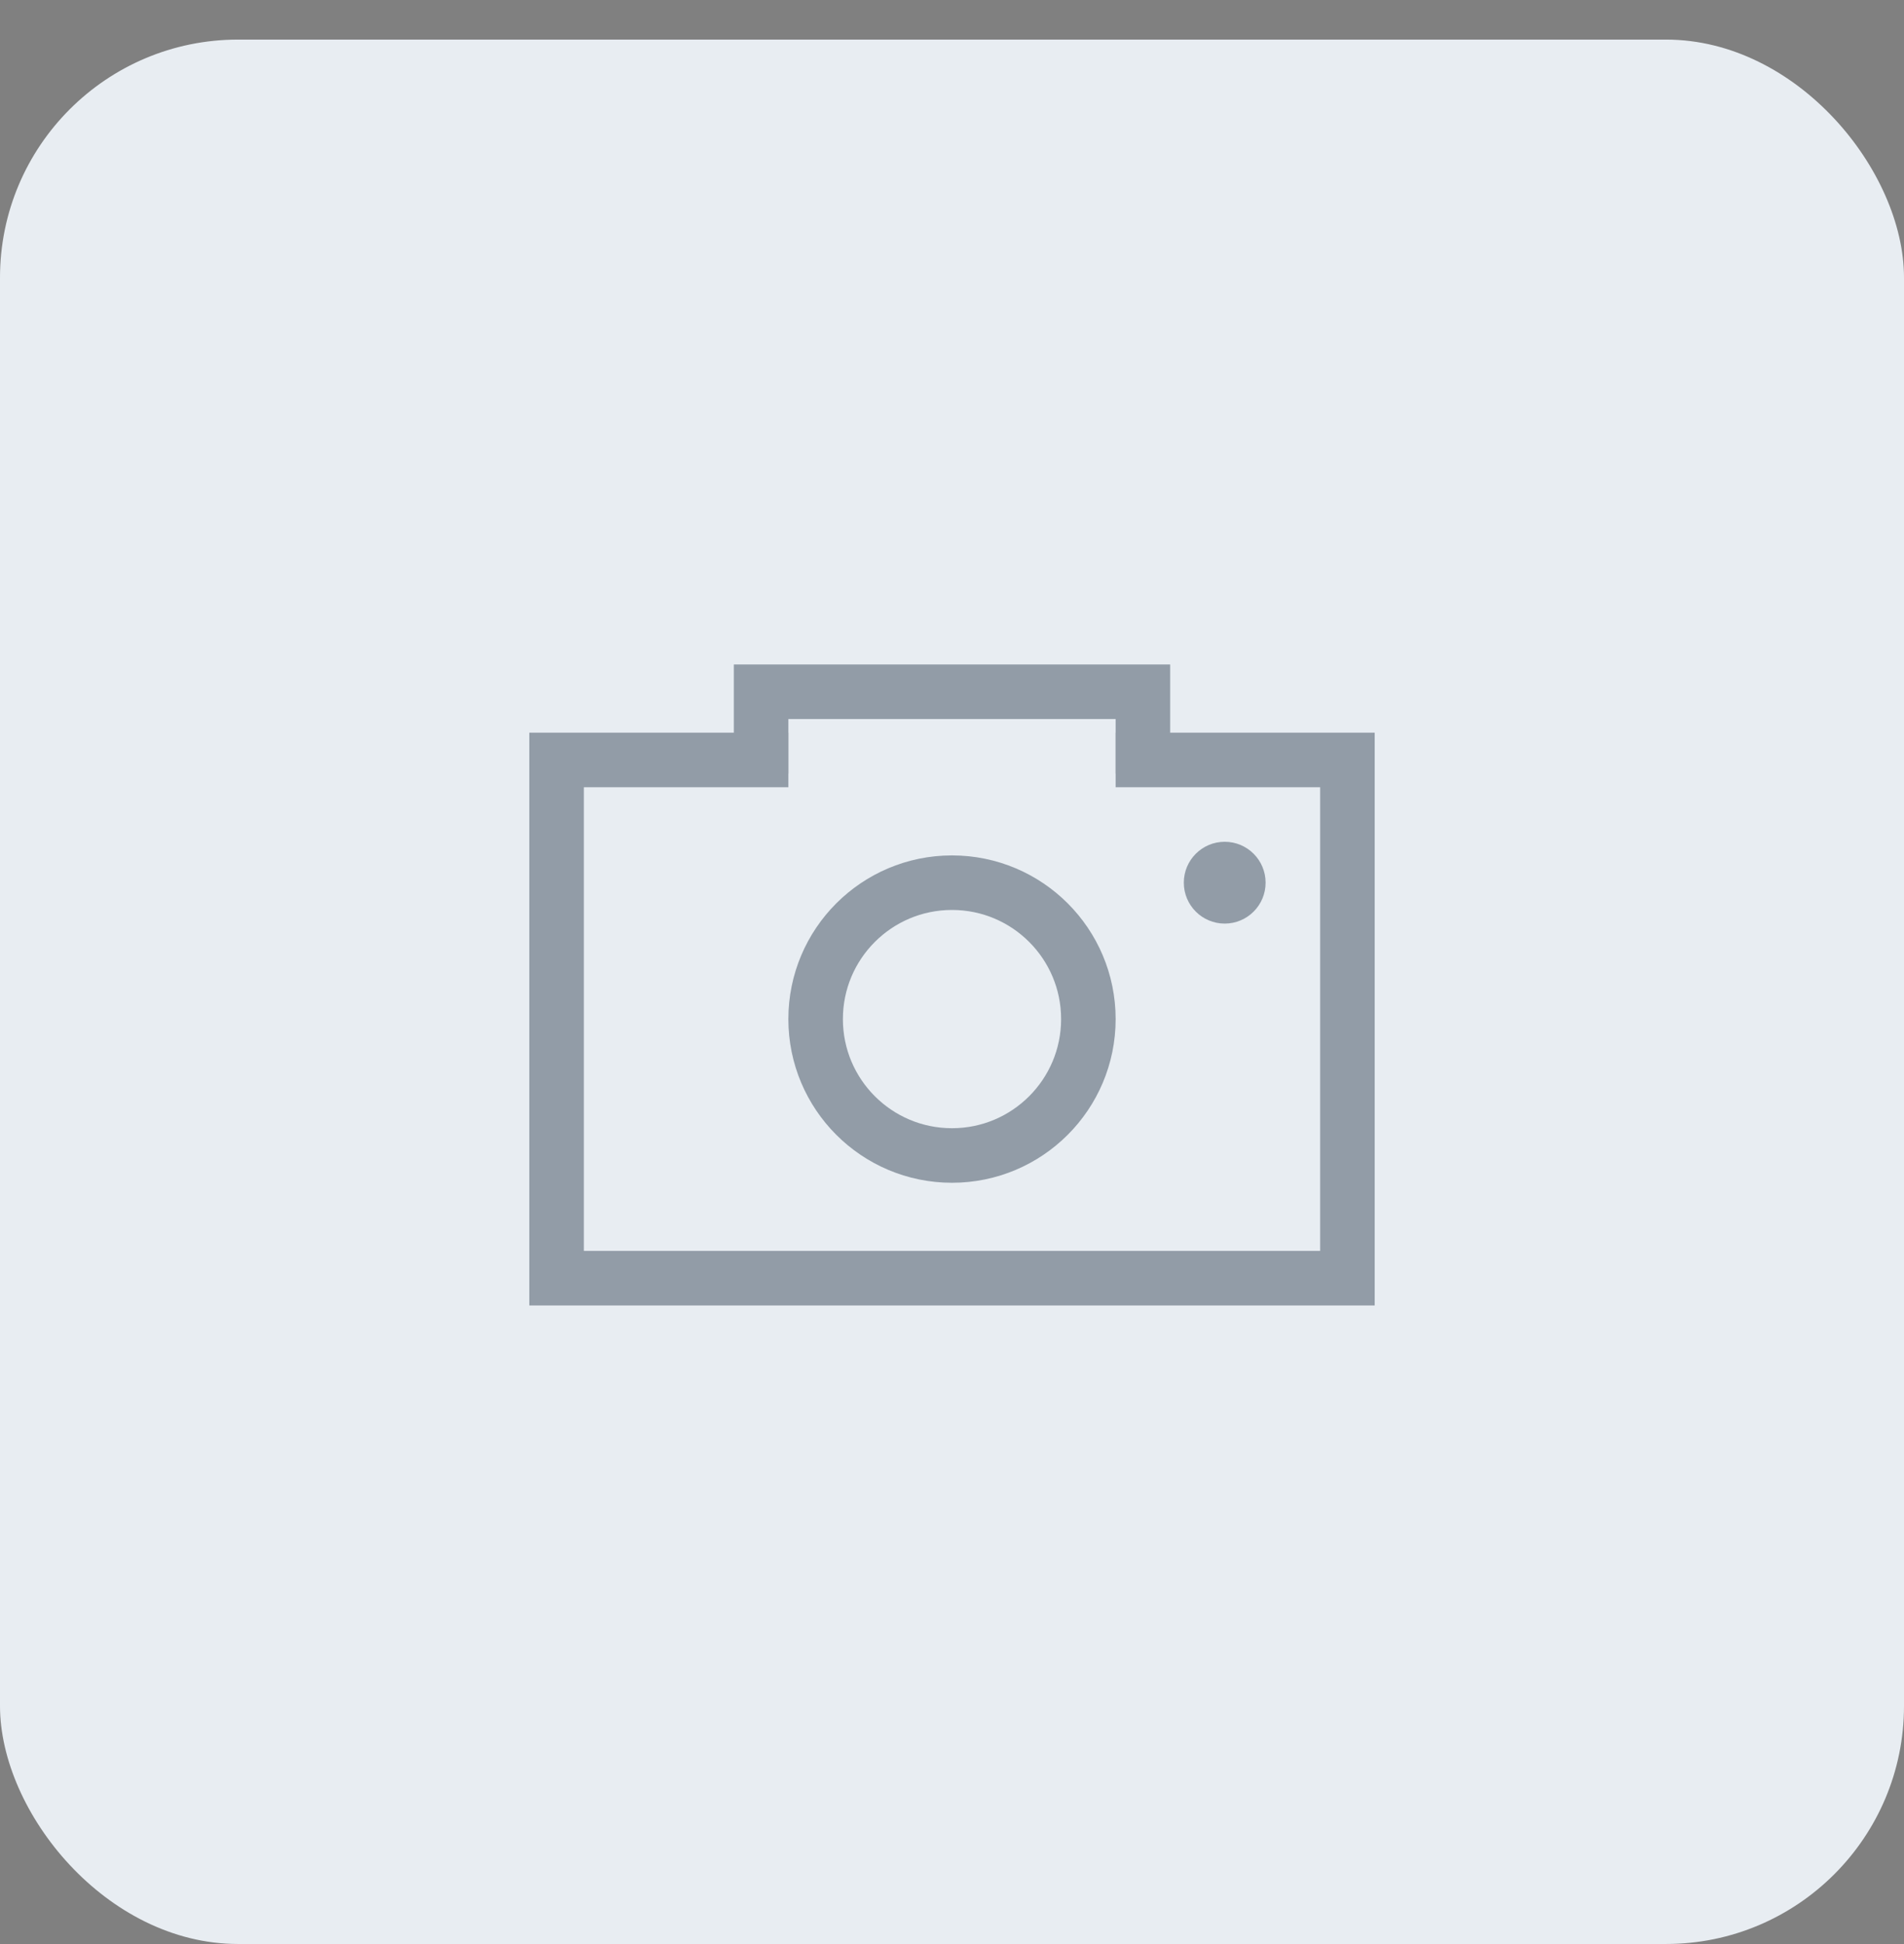 <svg width="48" height="49" viewBox="0 0 48 49" fill="none" xmlns="http://www.w3.org/2000/svg">
<rect x="0" y="0" width="48" height="49" fill="#808080" stroke="none"/>
<rect y="0.998" width="48" height="48" rx="6" fill="#E8EDF2"/>
<g opacity="0.4">
<path fill-rule="evenodd" clip-rule="evenodd" d="M19.875 18.467H14.719H13.344V19.842V31.529V32.904H14.719H33.281H34.656V31.529V19.842V18.467H33.281H28.125V19.842H33.281V31.529H14.719V19.842H19.875V18.467Z" fill="#112438"/>
<circle cx="24" cy="25.686" r="3.438" stroke="#112438" stroke-width="1.375"/>
<circle cx="30.875" cy="22.248" r="1.031" fill="#112438"/>
<path fill-rule="evenodd" clip-rule="evenodd" d="M18.5 16.748H19.875H28.125H29.5V18.123V19.498H28.125V18.123H19.875V19.498H18.5V18.123V16.748Z" fill="#112438"/>
</g>
</svg>
